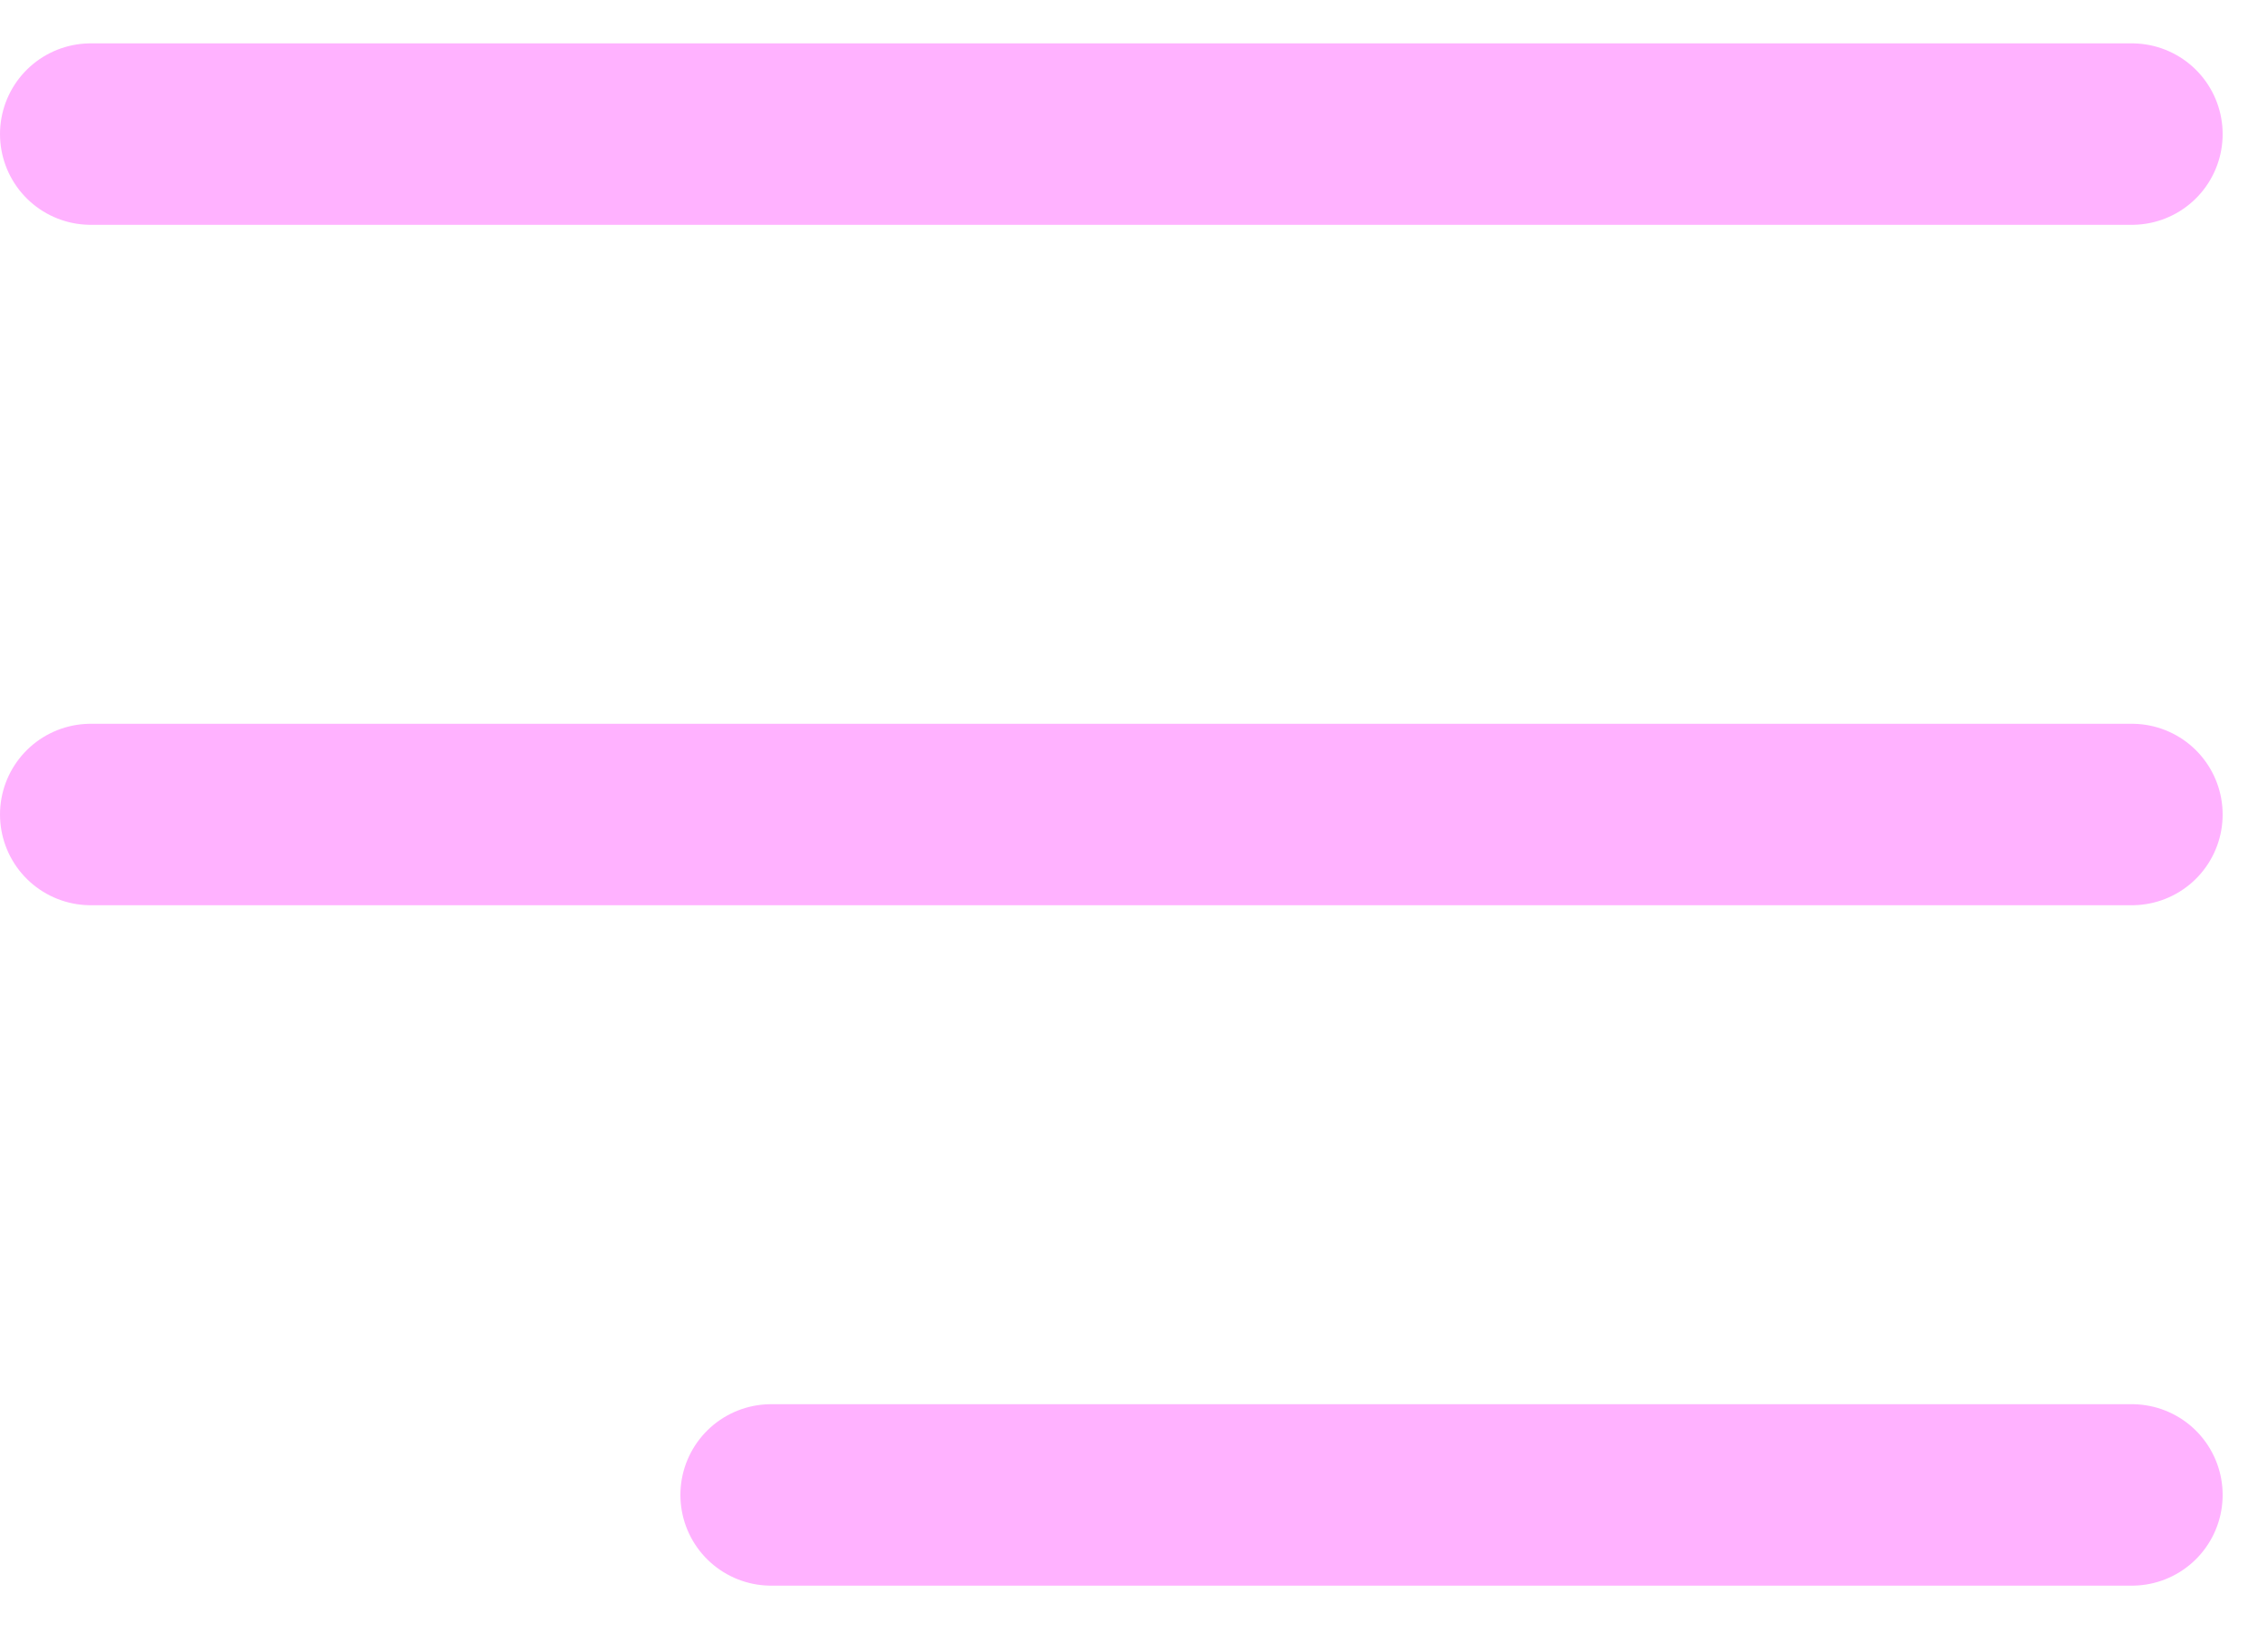 <svg width="25" height="18" viewBox="0 0 25 18" fill="none" xmlns="http://www.w3.org/2000/svg">
<path d="M1 8.978H23.5M1 1.478H23.5M8.5 16.478H23.5" stroke="#FFB2FF" stroke-width="2" stroke-linecap="round" stroke-linejoin="round"/>
</svg>
